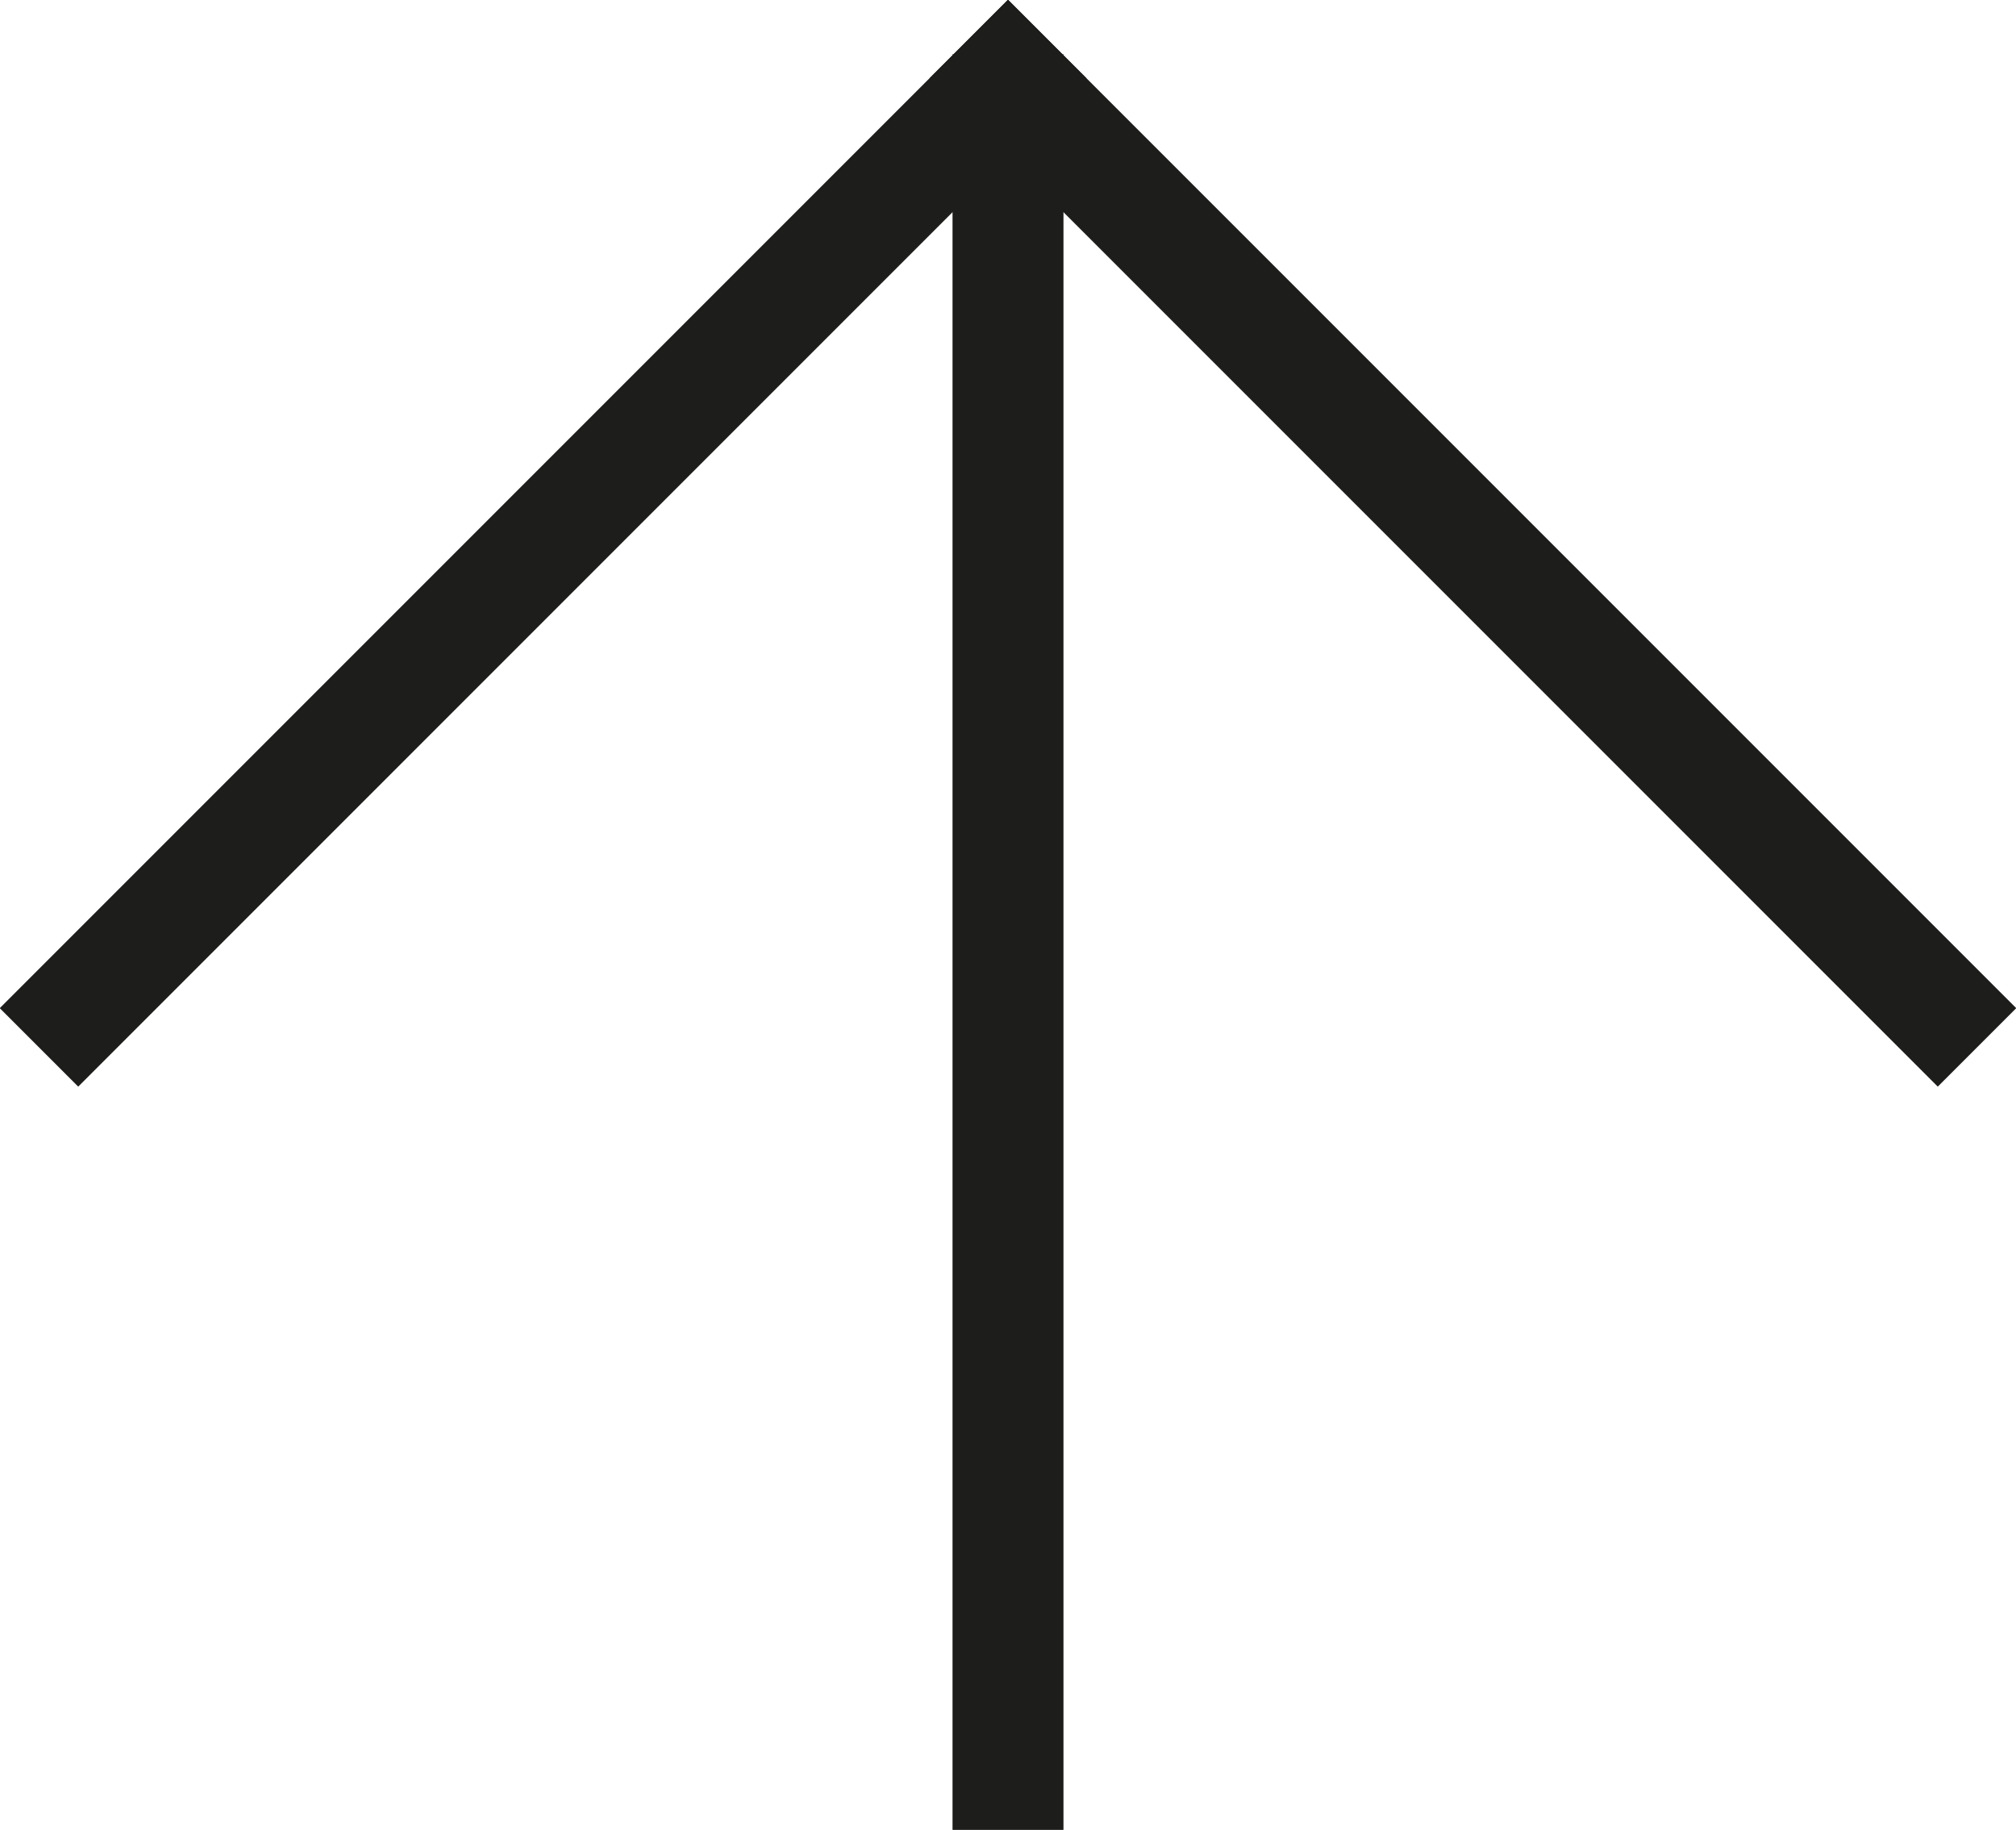 <?xml version="1.0" encoding="UTF-8"?><svg id="Layer_2" xmlns="http://www.w3.org/2000/svg" viewBox="0 0 36.34 32.98"><defs><style>.cls-1{fill:#fff;stroke:#1d1d1b;stroke-linecap:square;stroke-miterlimit:10;stroke-width:2px;}</style></defs><g id="Layer_1-2"><line class="cls-1" x1="18.17" y1="31.98" x2="18.17" y2="1.98"/><line class="cls-1" x1="1.41" y1="18.17" x2="18.17" y2="1.41"/><line class="cls-1" x1="34.93" y1="18.17" x2="18.17" y2="1.41"/></g></svg>